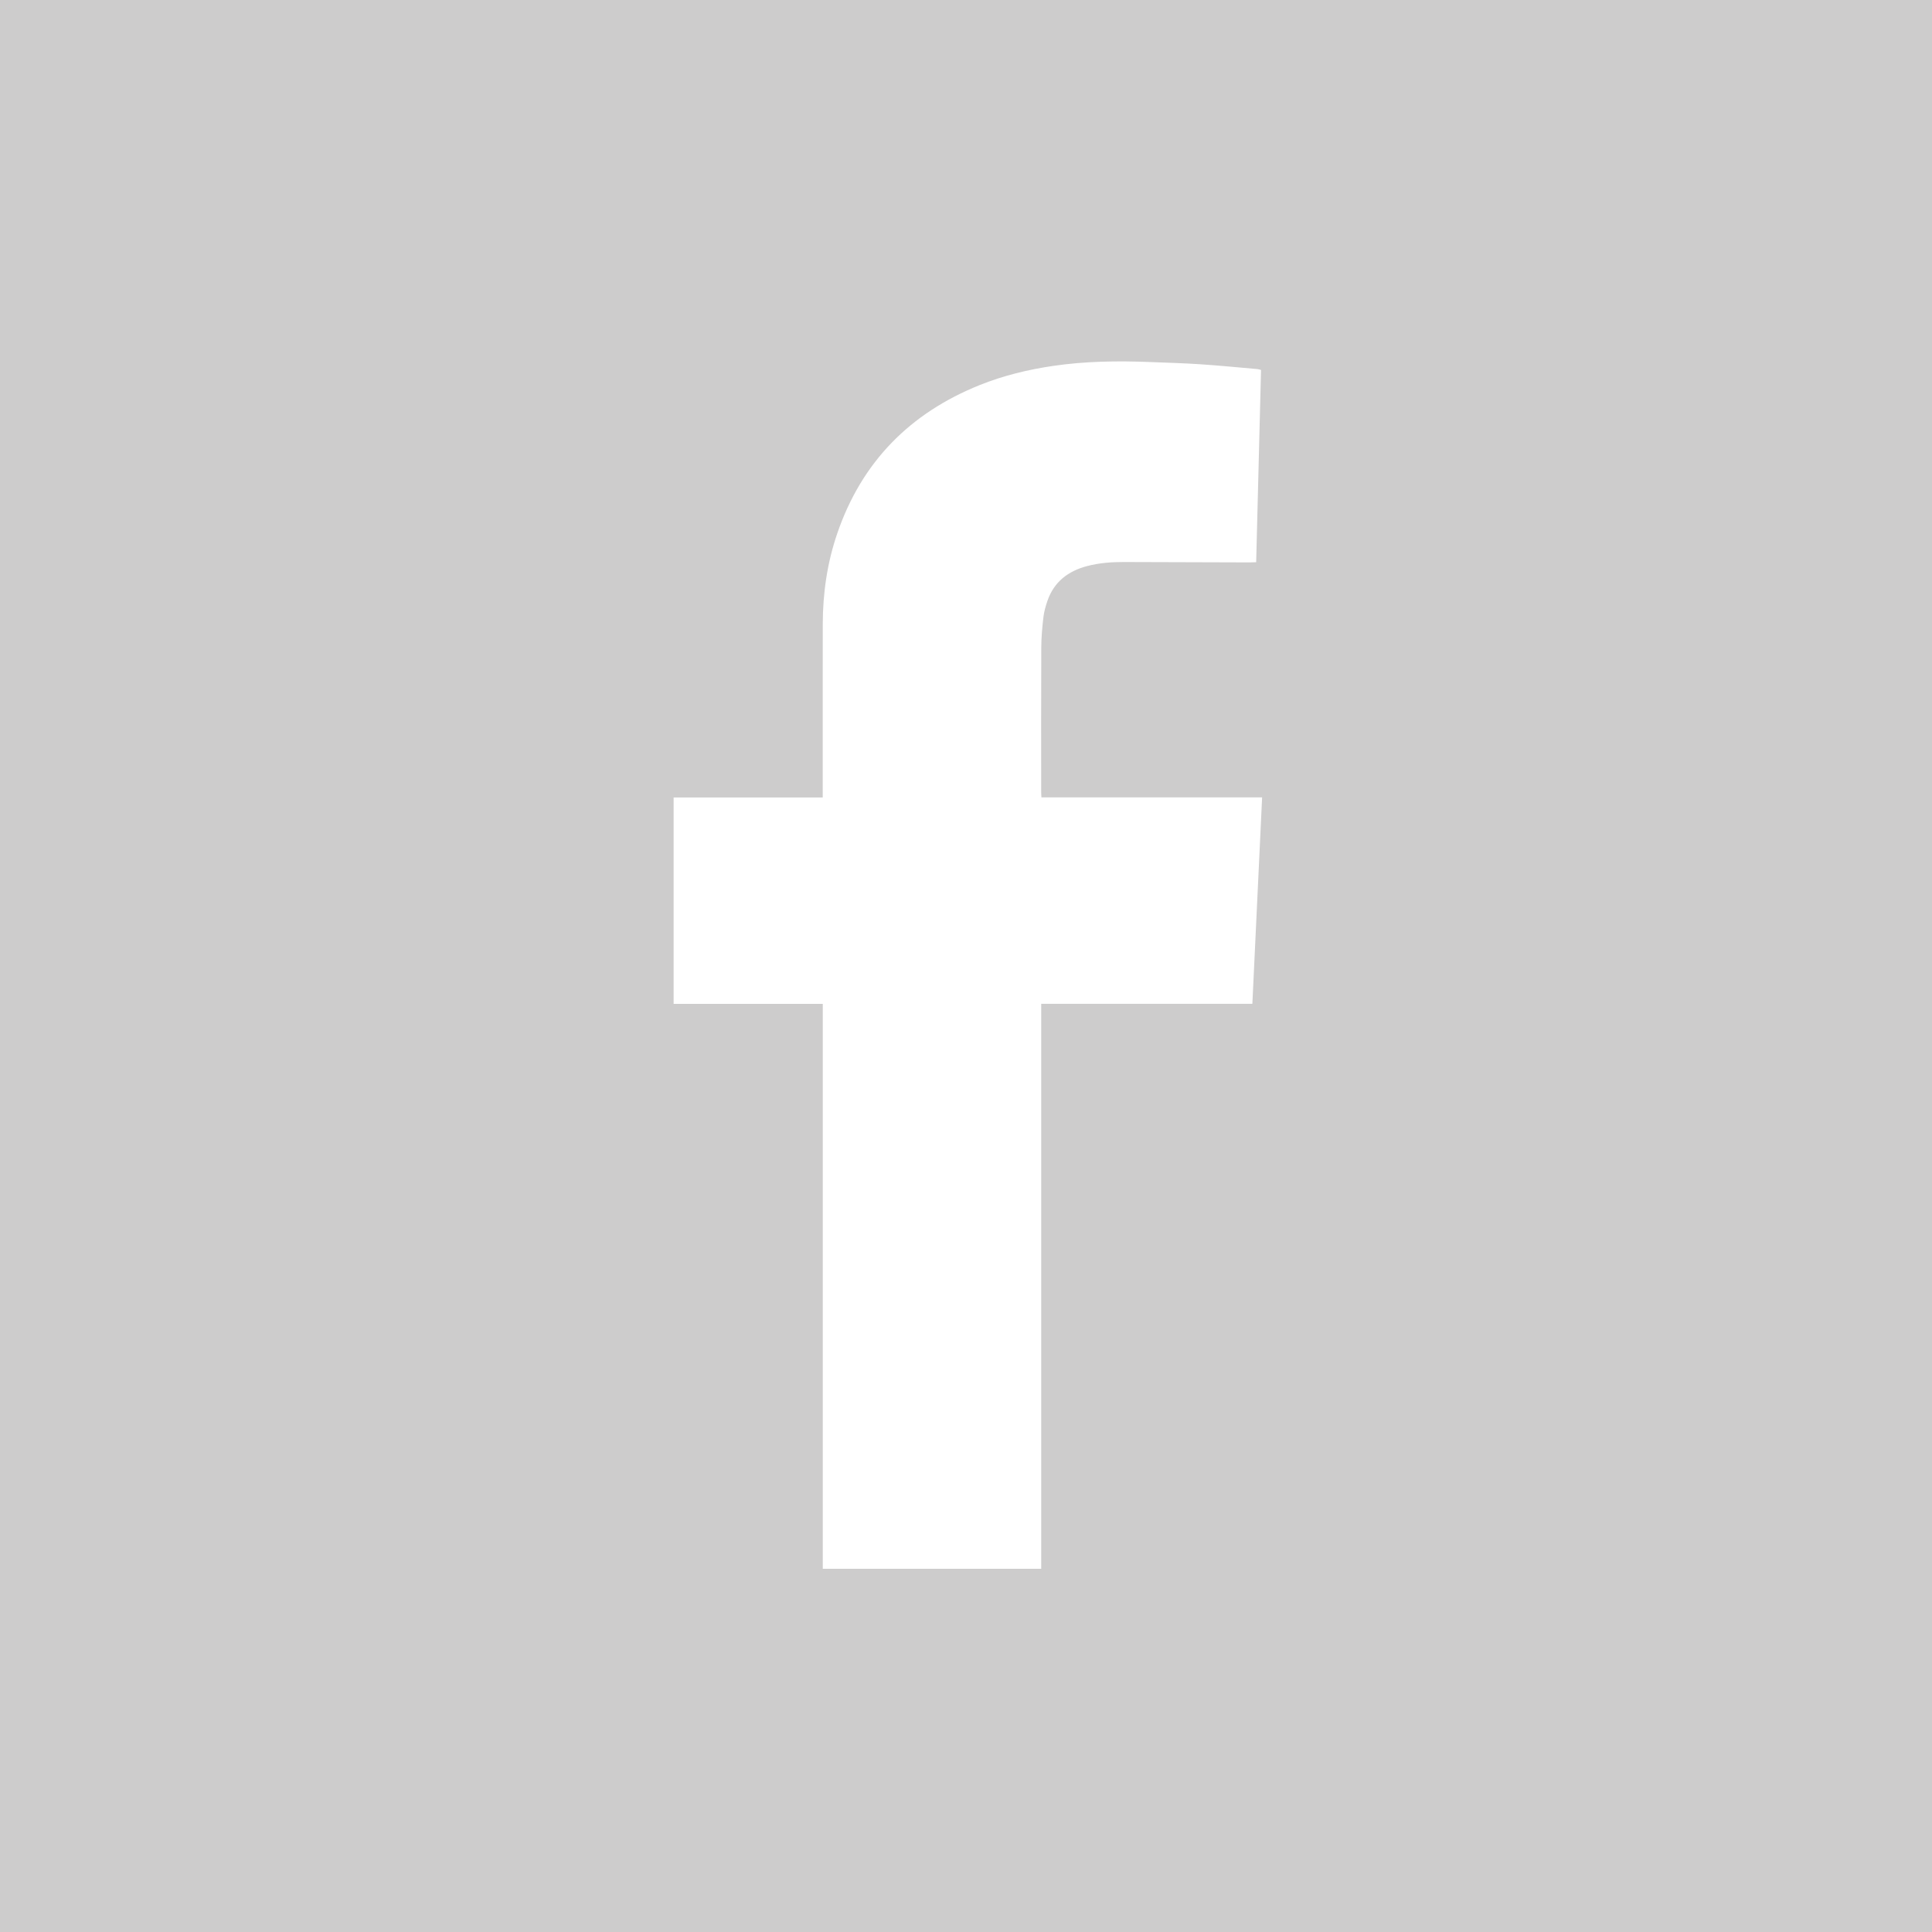 <?xml version="1.0" encoding="utf-8"?>
<!-- Generator: Adobe Illustrator 17.0.0, SVG Export Plug-In . SVG Version: 6.00 Build 0)  -->
<!DOCTYPE svg PUBLIC "-//W3C//DTD SVG 1.1//EN" "http://www.w3.org/Graphics/SVG/1.1/DTD/svg11.dtd">
<svg version="1.1" xmlns="http://www.w3.org/2000/svg" xmlns:xlink="http://www.w3.org/1999/xlink" x="0px" y="0px" width="1042px"
	 height="1042px" viewBox="0 0 1042 1042" enable-background="new 0 0 1042 1042" xml:space="preserve">
<g id="Layer_2">
	<rect fill="#CDCCCC" width="1042" height="1042"/>
</g>
<g id="Layer_1">
	<g>
		<path fill="#CDCCCC" d="M0.509,1041.509c0-347.333,0-694.667,0-1042c347.333,0,694.667,0,1042,0c0,347.333,0,694.667,0,1042
			C695.176,1041.509,347.842,1041.509,0.509,1041.509z M561.666,430.064c-0.052-1.131-0.117-1.88-0.117-2.629
			c-0.004-26.115-0.064-52.23,0.052-78.345c0.024-5.406,0.525-10.831,1.151-16.207c0.349-2.999,1.195-5.988,2.187-8.854
			c3.558-10.275,11.164-16.04,21.408-18.733c6.526-1.716,13.183-2.199,19.902-2.175c22.638,0.083,45.277,0.144,67.915,0.206
			c1.067,0.003,2.135-0.07,3.338-0.112c0.877-34.722,1.747-69.18,2.619-103.68c-0.77-0.196-1.329-0.422-1.904-0.472
			c-10.297-0.895-20.586-1.917-30.898-2.603c-9.047-0.602-18.118-0.848-27.181-1.205c-17.475-0.689-34.91-0.454-52.26,2.107
			c-13.543,1.999-26.769,5.211-39.479,10.317c-37.61,15.107-63.61,41.436-76.823,79.974c-5.436,15.854-7.802,32.244-7.83,48.969
			c-0.049,30.1-0.016,60.2-0.016,90.3c0,0.98,0,1.96,0,3.192c-27.039,0-53.704,0-80.422,0c0,37.188,0,74.115,0,111.319
			c26.816,0,53.476,0,80.447,0c0,101.712,0,203.147,0,304.679c39.365,0,78.417,0,117.81,0c0-101.567,0-202.999,0-304.71
			c38.109,0,75.879,0,113.881,0c1.757-37.214,3.502-74.159,5.258-111.339C640.903,430.064,601.426,430.064,561.666,430.064z"/>
		<path fill="#FFFFFF" d="M561.666,430.064c39.76,0,79.238,0,119.038,0c-1.756,37.18-3.501,74.126-5.258,111.339
			c-38.002,0-75.772,0-113.881,0c0,101.711,0,203.143,0,304.71c-39.393,0-78.445,0-117.81,0c0-101.532,0-202.966,0-304.679
			c-26.971,0-53.631,0-80.447,0c0-37.204,0-74.131,0-111.319c26.718,0,53.383,0,80.422,0c0-1.231,0-2.212,0-3.192
			c0.001-30.1-0.033-60.2,0.016-90.3c0.027-16.725,2.394-33.115,7.83-48.969c13.213-38.538,39.214-64.868,76.823-79.974
			c12.711-5.106,25.936-8.318,39.479-10.317c17.35-2.561,34.785-2.796,52.26-2.107c9.062,0.357,18.134,0.603,27.181,1.205
			c10.312,0.686,20.601,1.708,30.898,2.603c0.575,0.05,1.134,0.276,1.904,0.472c-0.871,34.501-1.742,68.958-2.619,103.68
			c-1.203,0.042-2.271,0.115-3.338,0.112c-22.638-0.062-45.277-0.123-67.915-0.206c-6.72-0.025-13.377,0.459-19.902,2.175
			c-10.244,2.693-17.85,8.458-21.408,18.733c-0.992,2.866-1.838,5.855-2.187,8.854c-0.626,5.376-1.128,10.8-1.151,16.207
			c-0.115,26.115-0.055,52.23-0.052,78.345C561.549,428.184,561.613,428.933,561.666,430.064z"/>
	</g>
</g>
</svg>
